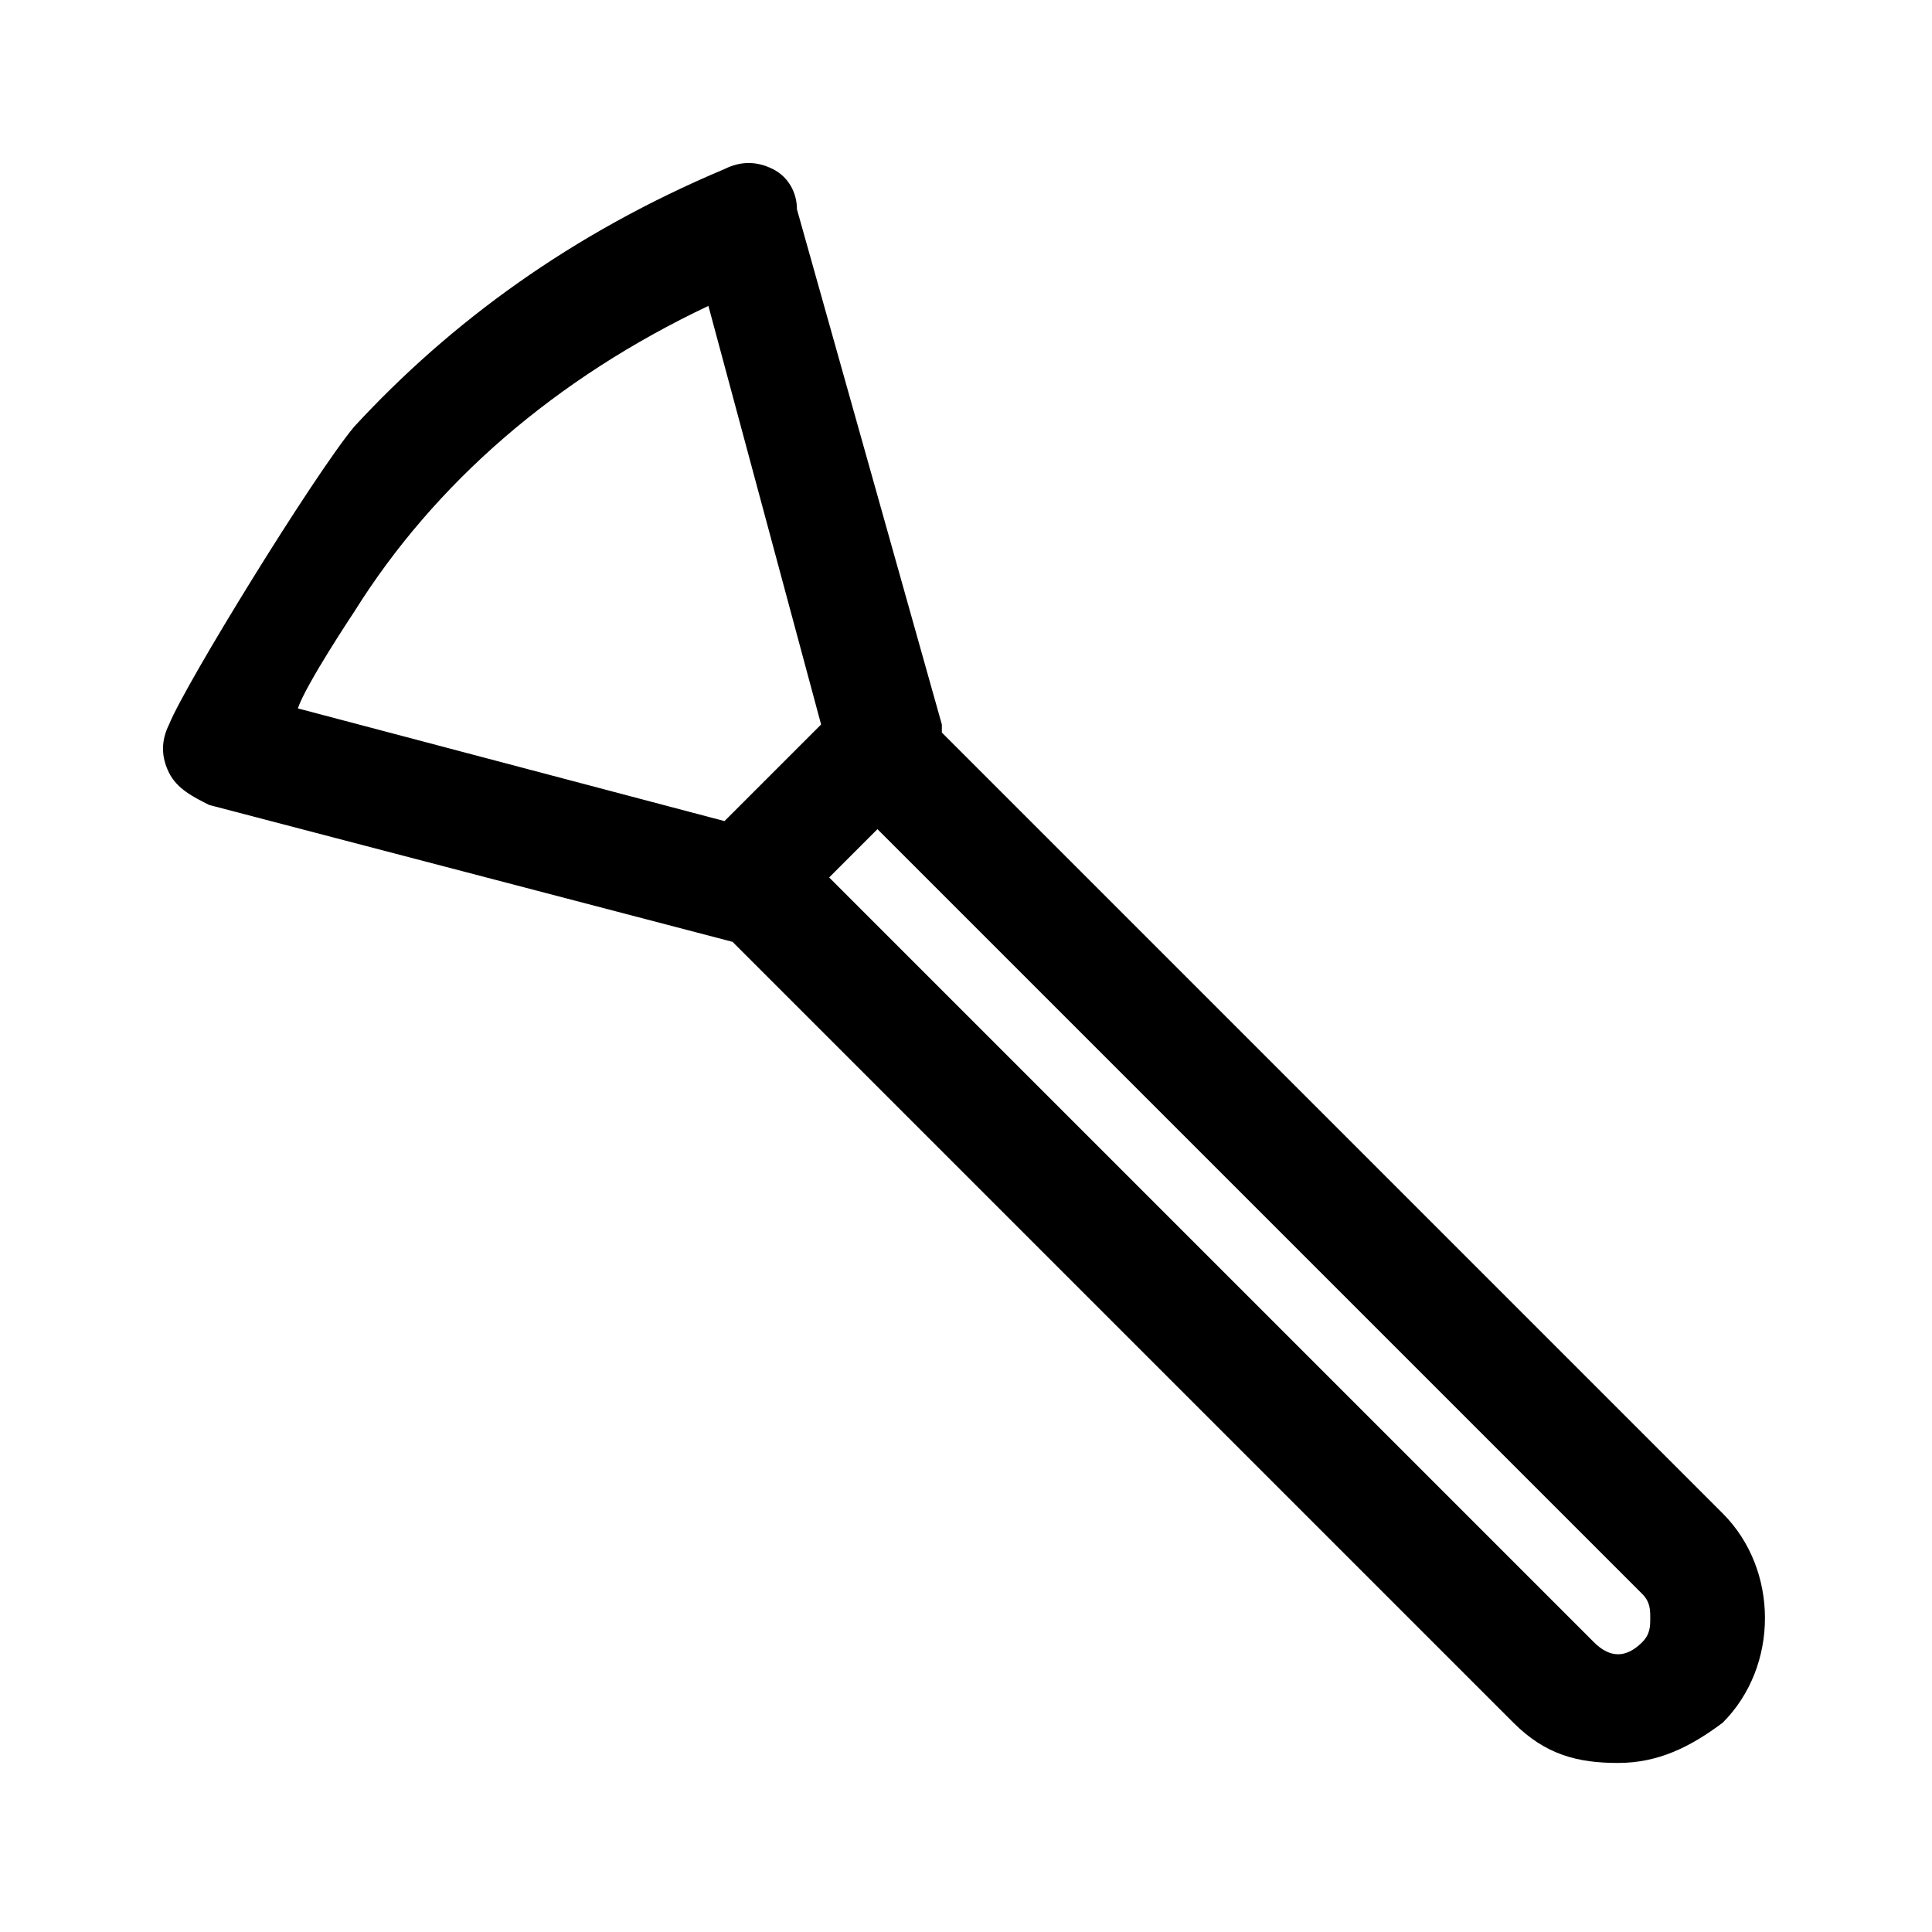 <?xml version="1.0" encoding="utf-8"?>
<!-- Generator: Adobe Illustrator 25.4.1, SVG Export Plug-In . SVG Version: 6.00 Build 0)  -->
<svg version="1.1" id="Layer_1" xmlns="http://www.w3.org/2000/svg" xmlns:xlink="http://www.w3.org/1999/xlink" x="0px" y="0px"
	 viewBox="0 0 24 24" style="enable-background:new 0 0 24 24;" xml:space="preserve">
<path d="M21.4,18.8l-9.7-9.7c0,0,0,0,0-0.1L9.9,2.6c0-0.2-0.1-0.4-0.3-0.5C9.4,2,9.2,2,9,2.1C7.1,2.9,5.6,4,4.4,5.3
	C3.9,5.9,2.3,8.5,2.1,9C2,9.2,2,9.4,2.1,9.6C2.2,9.8,2.4,9.9,2.6,10l6.5,1.7l9.7,9.7c0.4,0.4,0.8,0.5,1.3,0.5s0.9-0.2,1.3-0.5
	C22.1,20.7,22.1,19.5,21.4,18.8z M10.2,9L9,10.2L3.7,8.8c0.1-0.3,0.7-1.2,0.7-1.2c1-1.6,2.5-2.9,4.4-3.8L10.2,9z M20.4,20.4
	c-0.2,0.2-0.4,0.2-0.6,0l-9.5-9.5l0.6-0.6l9.5,9.5c0.1,0.1,0.1,0.2,0.1,0.3S20.5,20.3,20.4,20.4z"/>
</svg>
